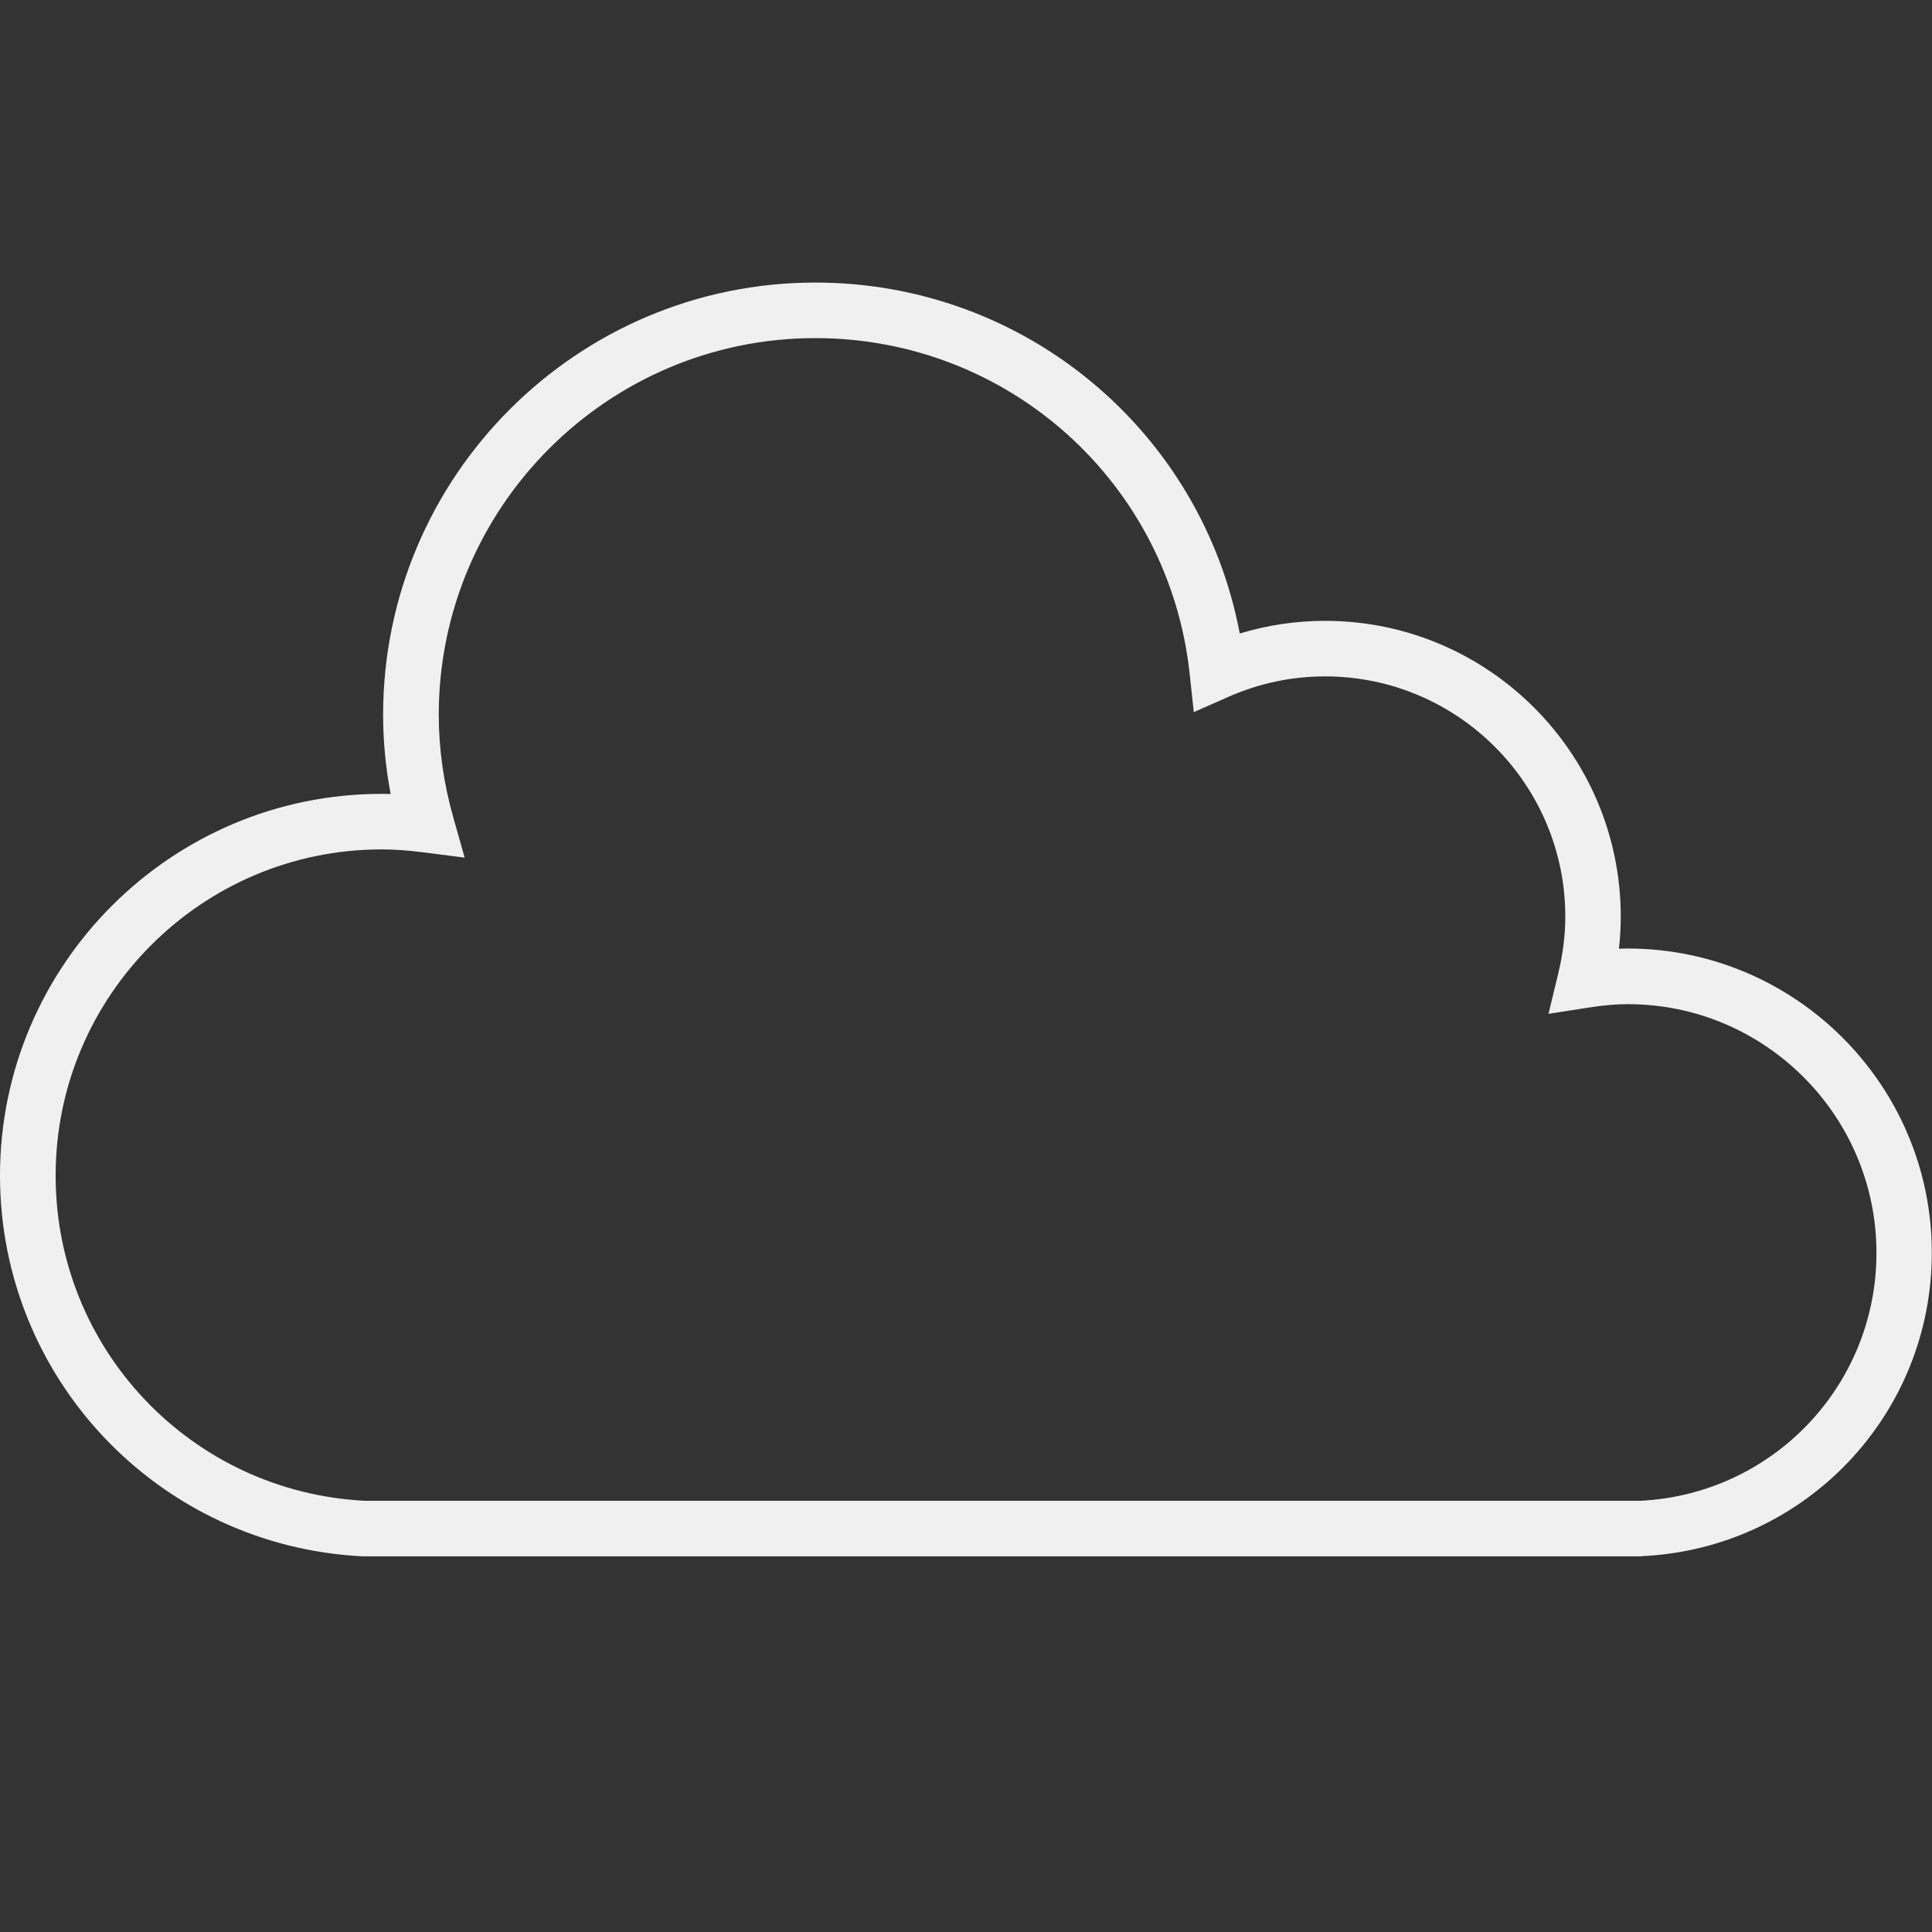 <?xml version="1.0" encoding="utf-8"?>
<!-- Generator: Adobe Illustrator 26.0.2, SVG Export Plug-In . SVG Version: 6.00 Build 0)  -->
<svg version="1.1" id="Warstwa_1" xmlns="http://www.w3.org/2000/svg" xmlns:xlink="http://www.w3.org/1999/xlink" x="0px" y="0px"
	 width="200px" height="200px" viewBox="0 0 200 200" enable-background="new 0 0 200 200" xml:space="preserve">
<rect x="0" y="0" width="200" height="200" fill="#333333" stroke="none"/>
<path fill="#F0F0F0" d="M169.97,161.11l-132.44,0C16.49,160.06,0,142.75,0,121.69C0,99.9,17.72,82.18,39.5,82.18
	c0.31,0,0.63,0,0.94,0.01c-0.52-2.73-0.78-5.47-0.78-8.19c0-24.68,20.07-44.75,44.74-44.75c21.69,0,39.98,15.38,43.94,36.33
	c2.86-0.87,5.82-1.31,8.83-1.31c16.88,0,30.61,13.73,30.61,30.62c0,1.09-0.06,2.2-0.19,3.32c0.31-0.01,0.61-0.02,0.9-0.02
	c17.37,0,31.49,14.13,31.49,31.5c0,16.8-13.16,30.59-29.96,31.4L169.97,161.11z M37.75,155.36h132.08
	c13.7-0.69,24.42-11.95,24.42-25.66c0-14.2-11.55-25.75-25.74-25.75c-1.21,0-2.46,0.11-3.96,0.34l-4.25,0.66l1.01-4.18
	c0.48-2,0.73-3.98,0.73-5.88c0-13.71-11.15-24.87-24.86-24.87c-3.46,0-6.82,0.71-10,2.11l-3.6,1.59l-0.42-3.91
	C121.05,49.97,104.39,35,84.41,35c-21.5,0-38.99,17.5-38.99,39c0,3.51,0.5,7.07,1.5,10.6l1.18,4.18l-4.31-0.55
	c-1.63-0.21-2.99-0.3-4.28-0.3c-18.61,0-33.75,15.15-33.75,33.76C5.75,139.66,19.8,154.44,37.75,155.36z"/>
</svg>
